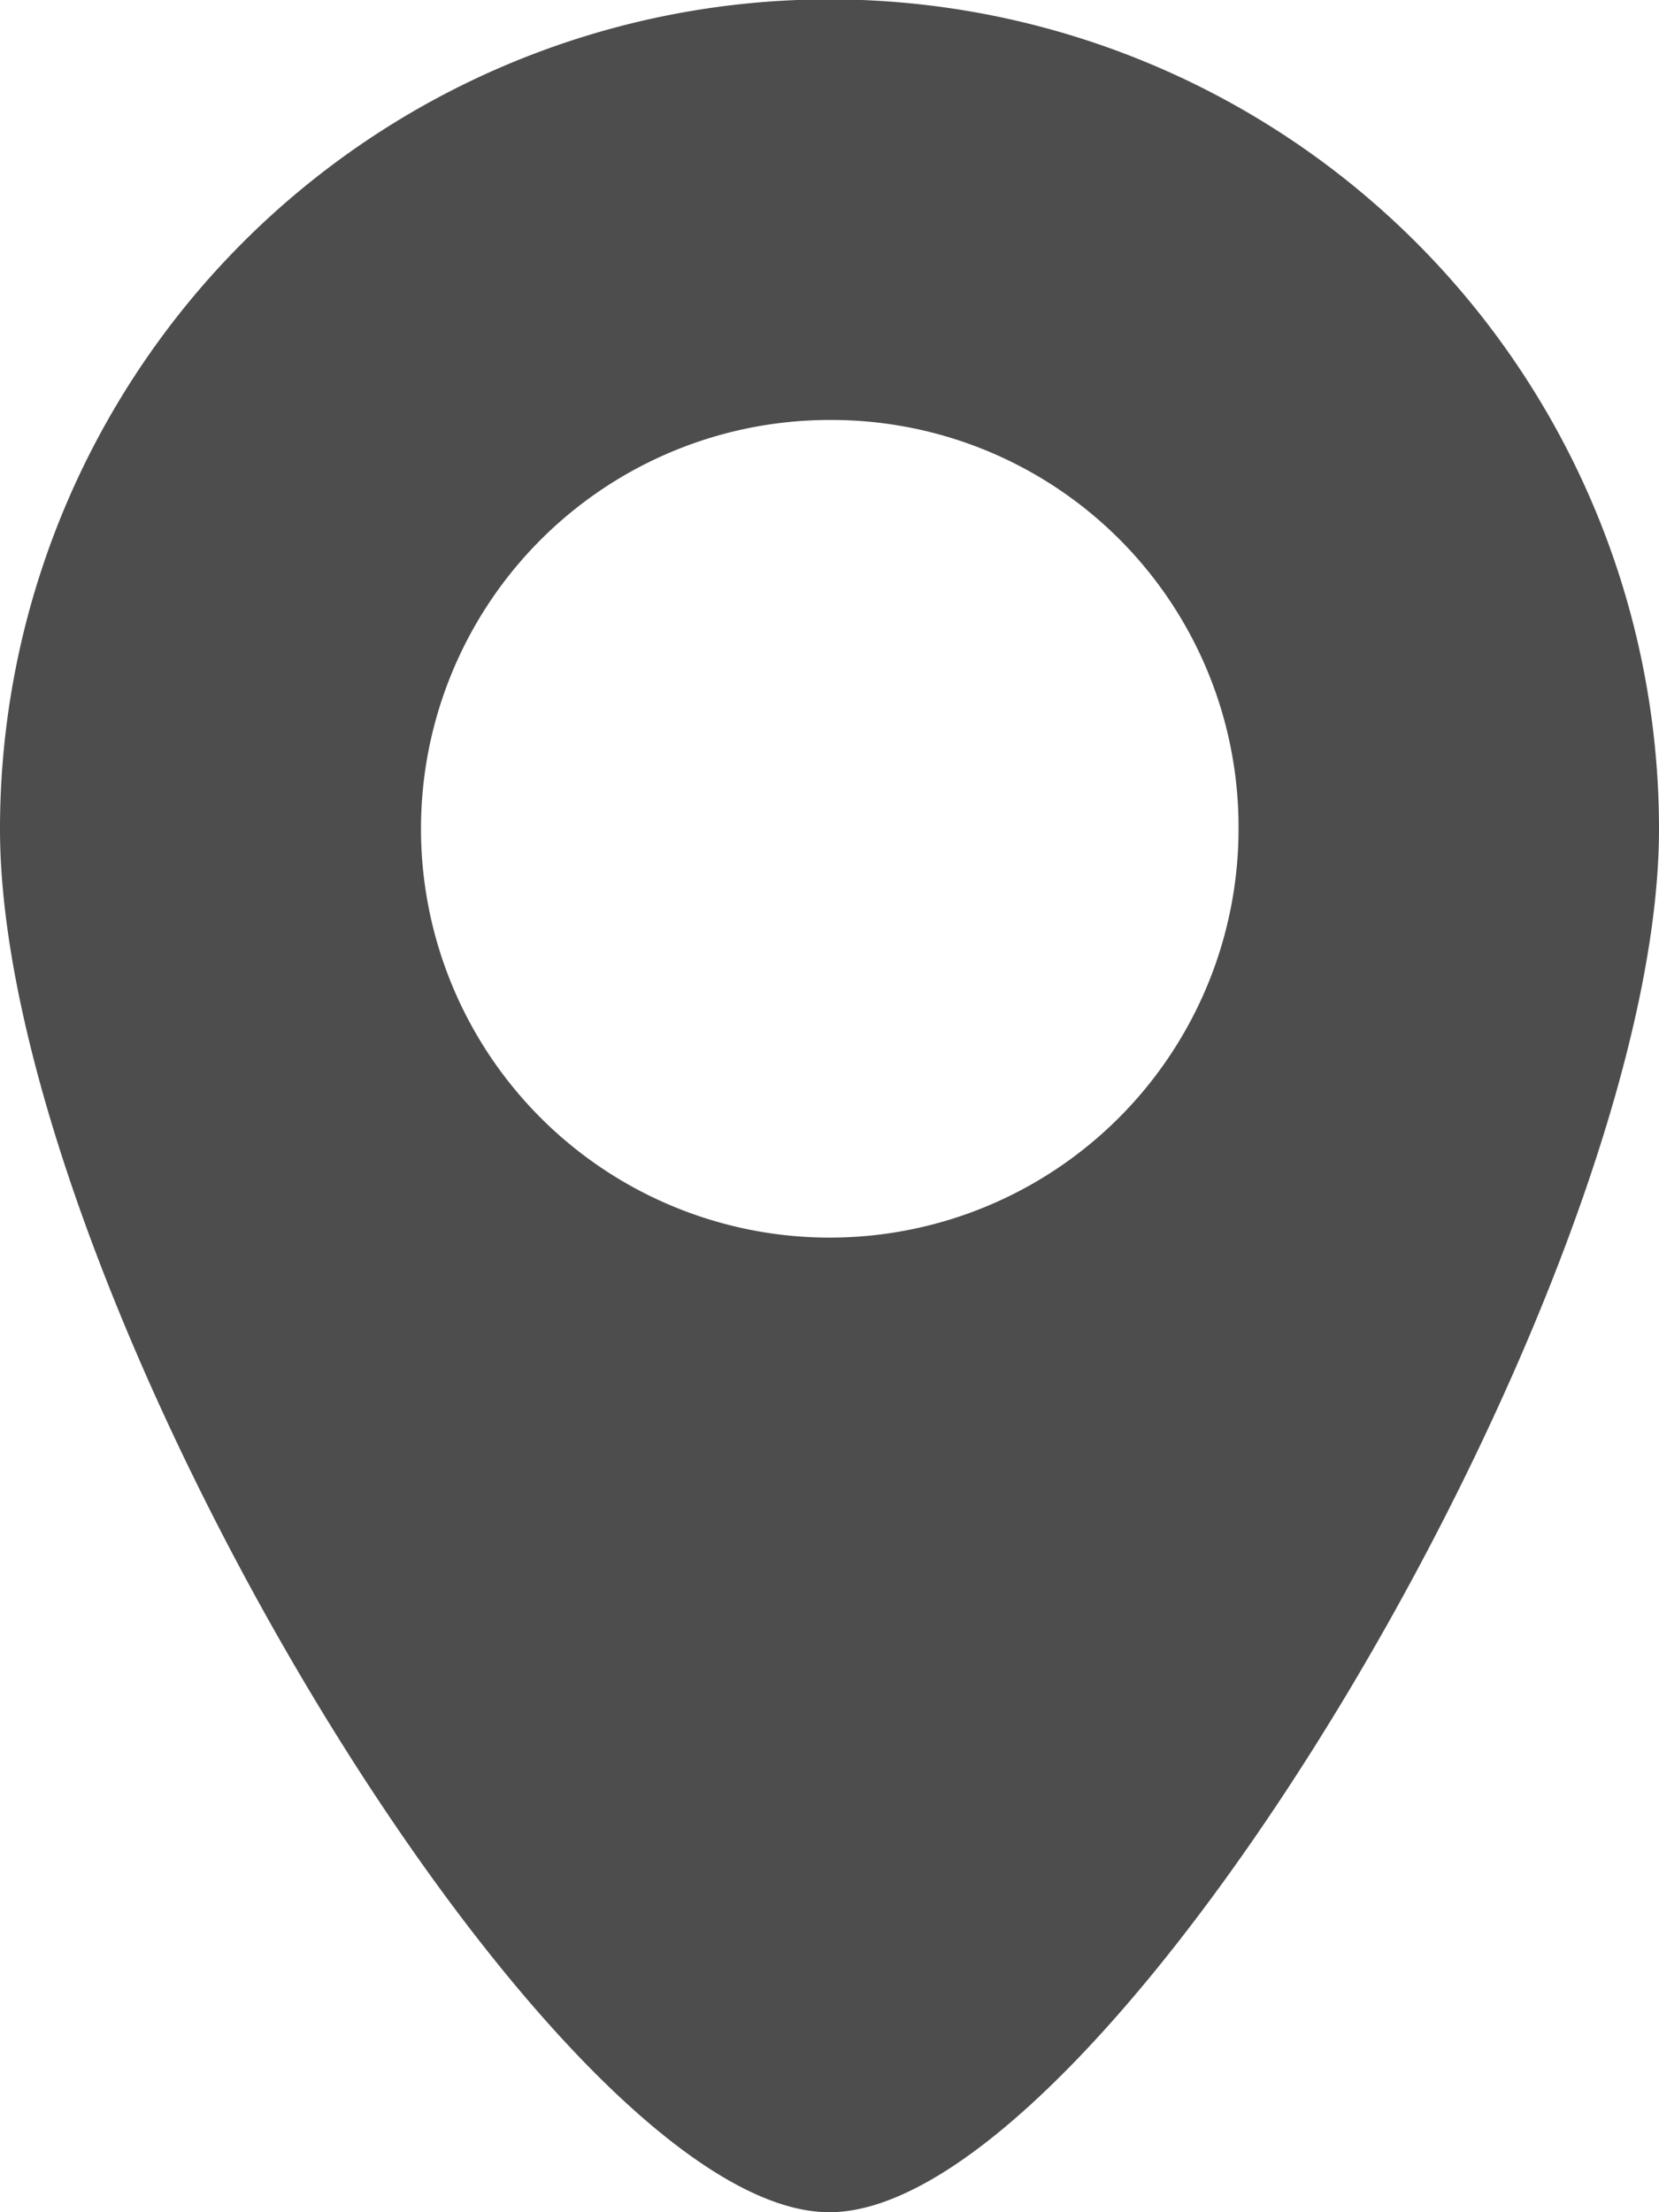<svg xmlns="http://www.w3.org/2000/svg" xmlns:xlink="http://www.w3.org/1999/xlink" width="9.375" height="12.5" viewBox="0 0 9.375 12.5">
  <defs>
    <clipPath id="clip-path">
      <rect width="9.375" height="12.5" fill="none"/>
    </clipPath>
  </defs>
  <g id="icon_place" clip-path="url(#clip-path)">
    <path id="place_icon" d="M24.587,22.5c-1.568,0-4.687-5.222-4.687-7.816a4.687,4.687,0,0,1,9.375,0C29.275,17.263,26.155,22.5,24.587,22.5Zm0-10.127a2.31,2.31,0,1,0,2.312,2.31A2.3,2.3,0,0,0,24.587,12.373Z" transform="translate(-19.9 -10)" fill="#4d4d4d" fill-rule="evenodd"/>
  </g>
</svg>
